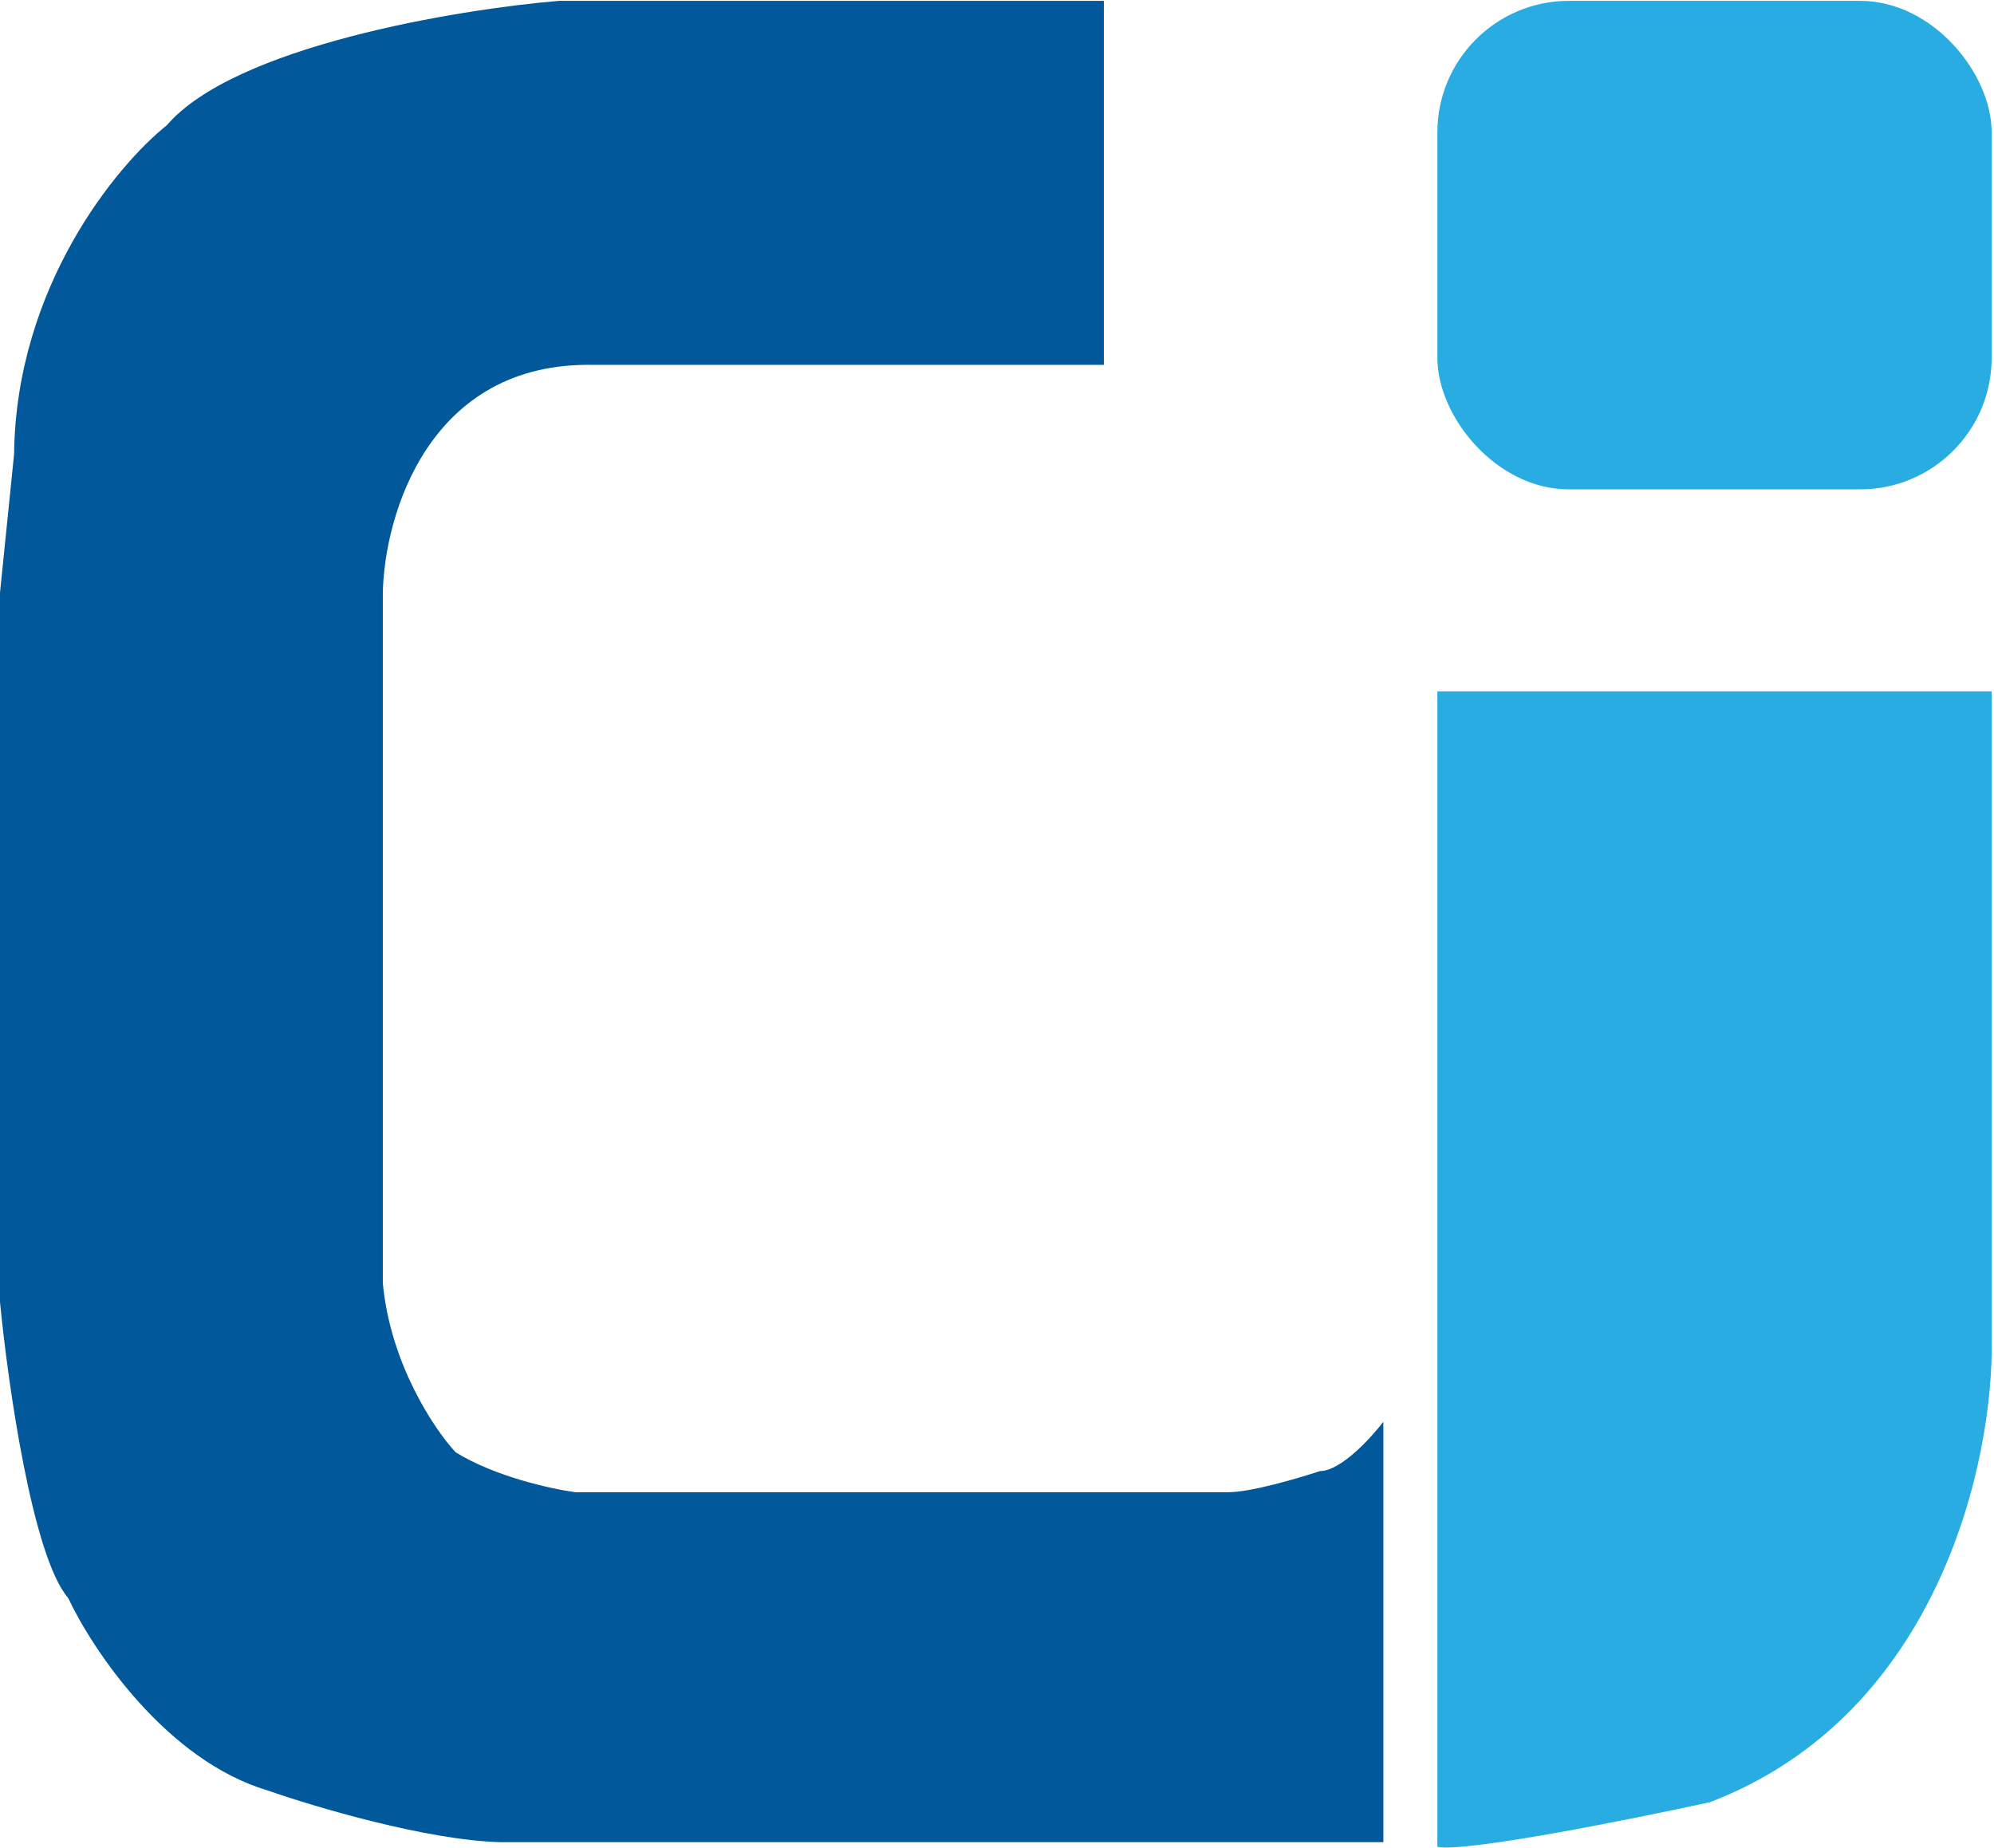 <svg width="849" height="787" viewBox="0 0 849 787" fill="none" xmlns="http://www.w3.org/2000/svg">
<path d="M848 294.364H612V786.364C624 788.764 694.333 774.697 728 767.364C826.4 729.764 849 620.364 848 570.364V486.364V294.364Z" fill="#28ACE2"/>
<path d="M238 0.364H470V155.364H253C182.6 153.764 163.667 219.364 163 252.364V310.364V546.364C166.2 580.764 185 608.697 194 618.364C210.8 628.764 235 634.03 245 635.364H300H523C532.6 635.364 553 629.364 562 626.364C570.8 626.364 583.667 612.364 589 605.364V784.364H213C181.8 783.564 134 769.364 114 762.364C70.8 749.564 39.333 702.364 29 680.364C13.8 662.764 3.333 589.03 0 554.364V252.364L6 193.364C6.8 122.164 49.667 70.364 71 53.364C99.8 19.764 194.333 4.03 238 0.364Z" fill="#01589A"/>
<rect x="612" y="0.364" width="236" height="208" rx="56" fill="#28ACE2"/>
</svg>
